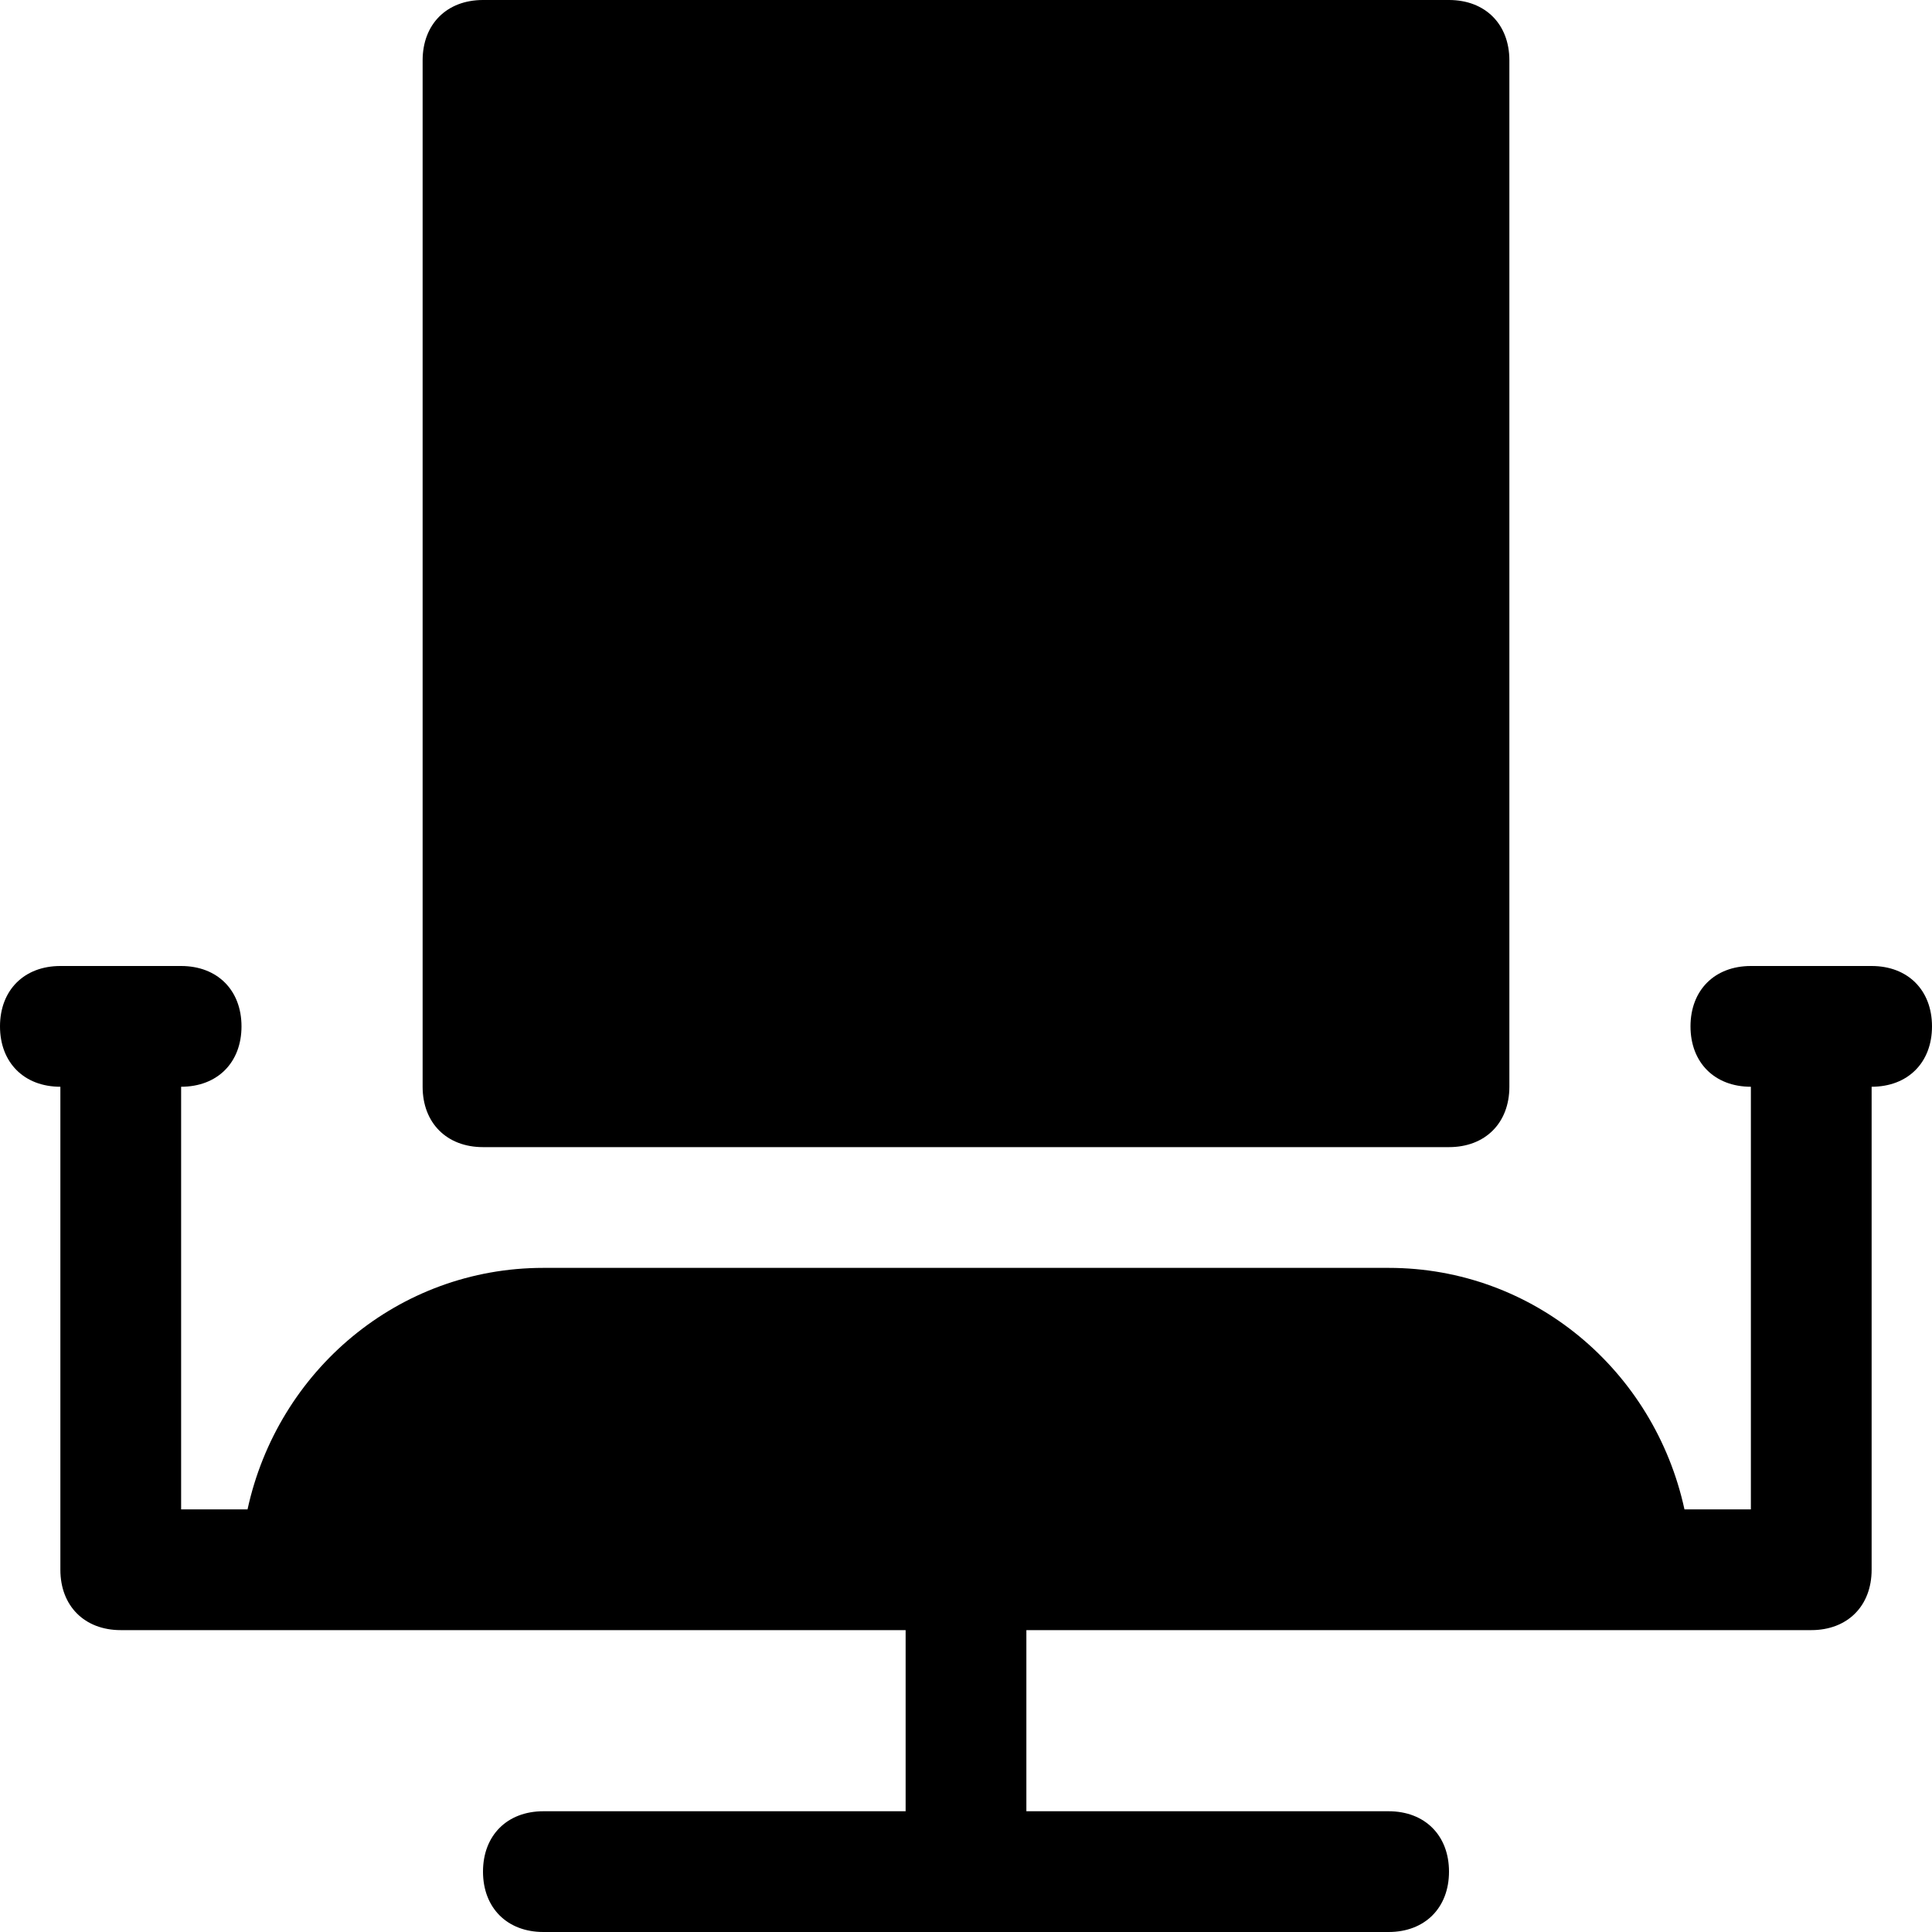 <?xml version="1.0" encoding="utf-8"?>
<!-- Generator: Adobe Illustrator 18.1.1, SVG Export Plug-In . SVG Version: 6.00 Build 0)  -->
<!DOCTYPE svg PUBLIC "-//W3C//DTD SVG 1.1//EN" "http://www.w3.org/Graphics/SVG/1.1/DTD/svg11.dtd">
<svg version="1.1" id="Layer_1" xmlns="http://www.w3.org/2000/svg" xmlns:xlink="http://www.w3.org/1999/xlink" x="0px" y="0px"
	 width="32px" height="32px" viewBox="0 0 32 32" enable-background="new 0 0 32 32" xml:space="preserve">
<path d="M8,0C7.4,0,7,0.4,7,1v17c0,0.6,0.4,1,1,1h16c0.6,0,1-0.4,1-1V1c0-0.6-0.4-1-1-1H8z"/>
<path d="M31,16h-2c-0.6,0-1,0.4-1,1s0.4,1,1,1v7h-1.1c-0.5-2.3-2.5-4-4.9-4H9c-2.4,0-4.4,1.7-4.9,4H3v-7c0.6,0,1-0.4,1-1s-0.4-1-1-1
	H1c-0.6,0-1,0.4-1,1s0.4,1,1,1v8c0,0.6,0.4,1,1,1h3h10v3H9c-0.6,0-1,0.4-1,1s0.4,1,1,1h14c0.6,0,1-0.4,1-1s-0.4-1-1-1h-6v-3h10h0h3
	c0.6,0,1-0.4,1-1v-8c0.6,0,1-0.4,1-1S31.6,16,31,16z"/>
</svg>
